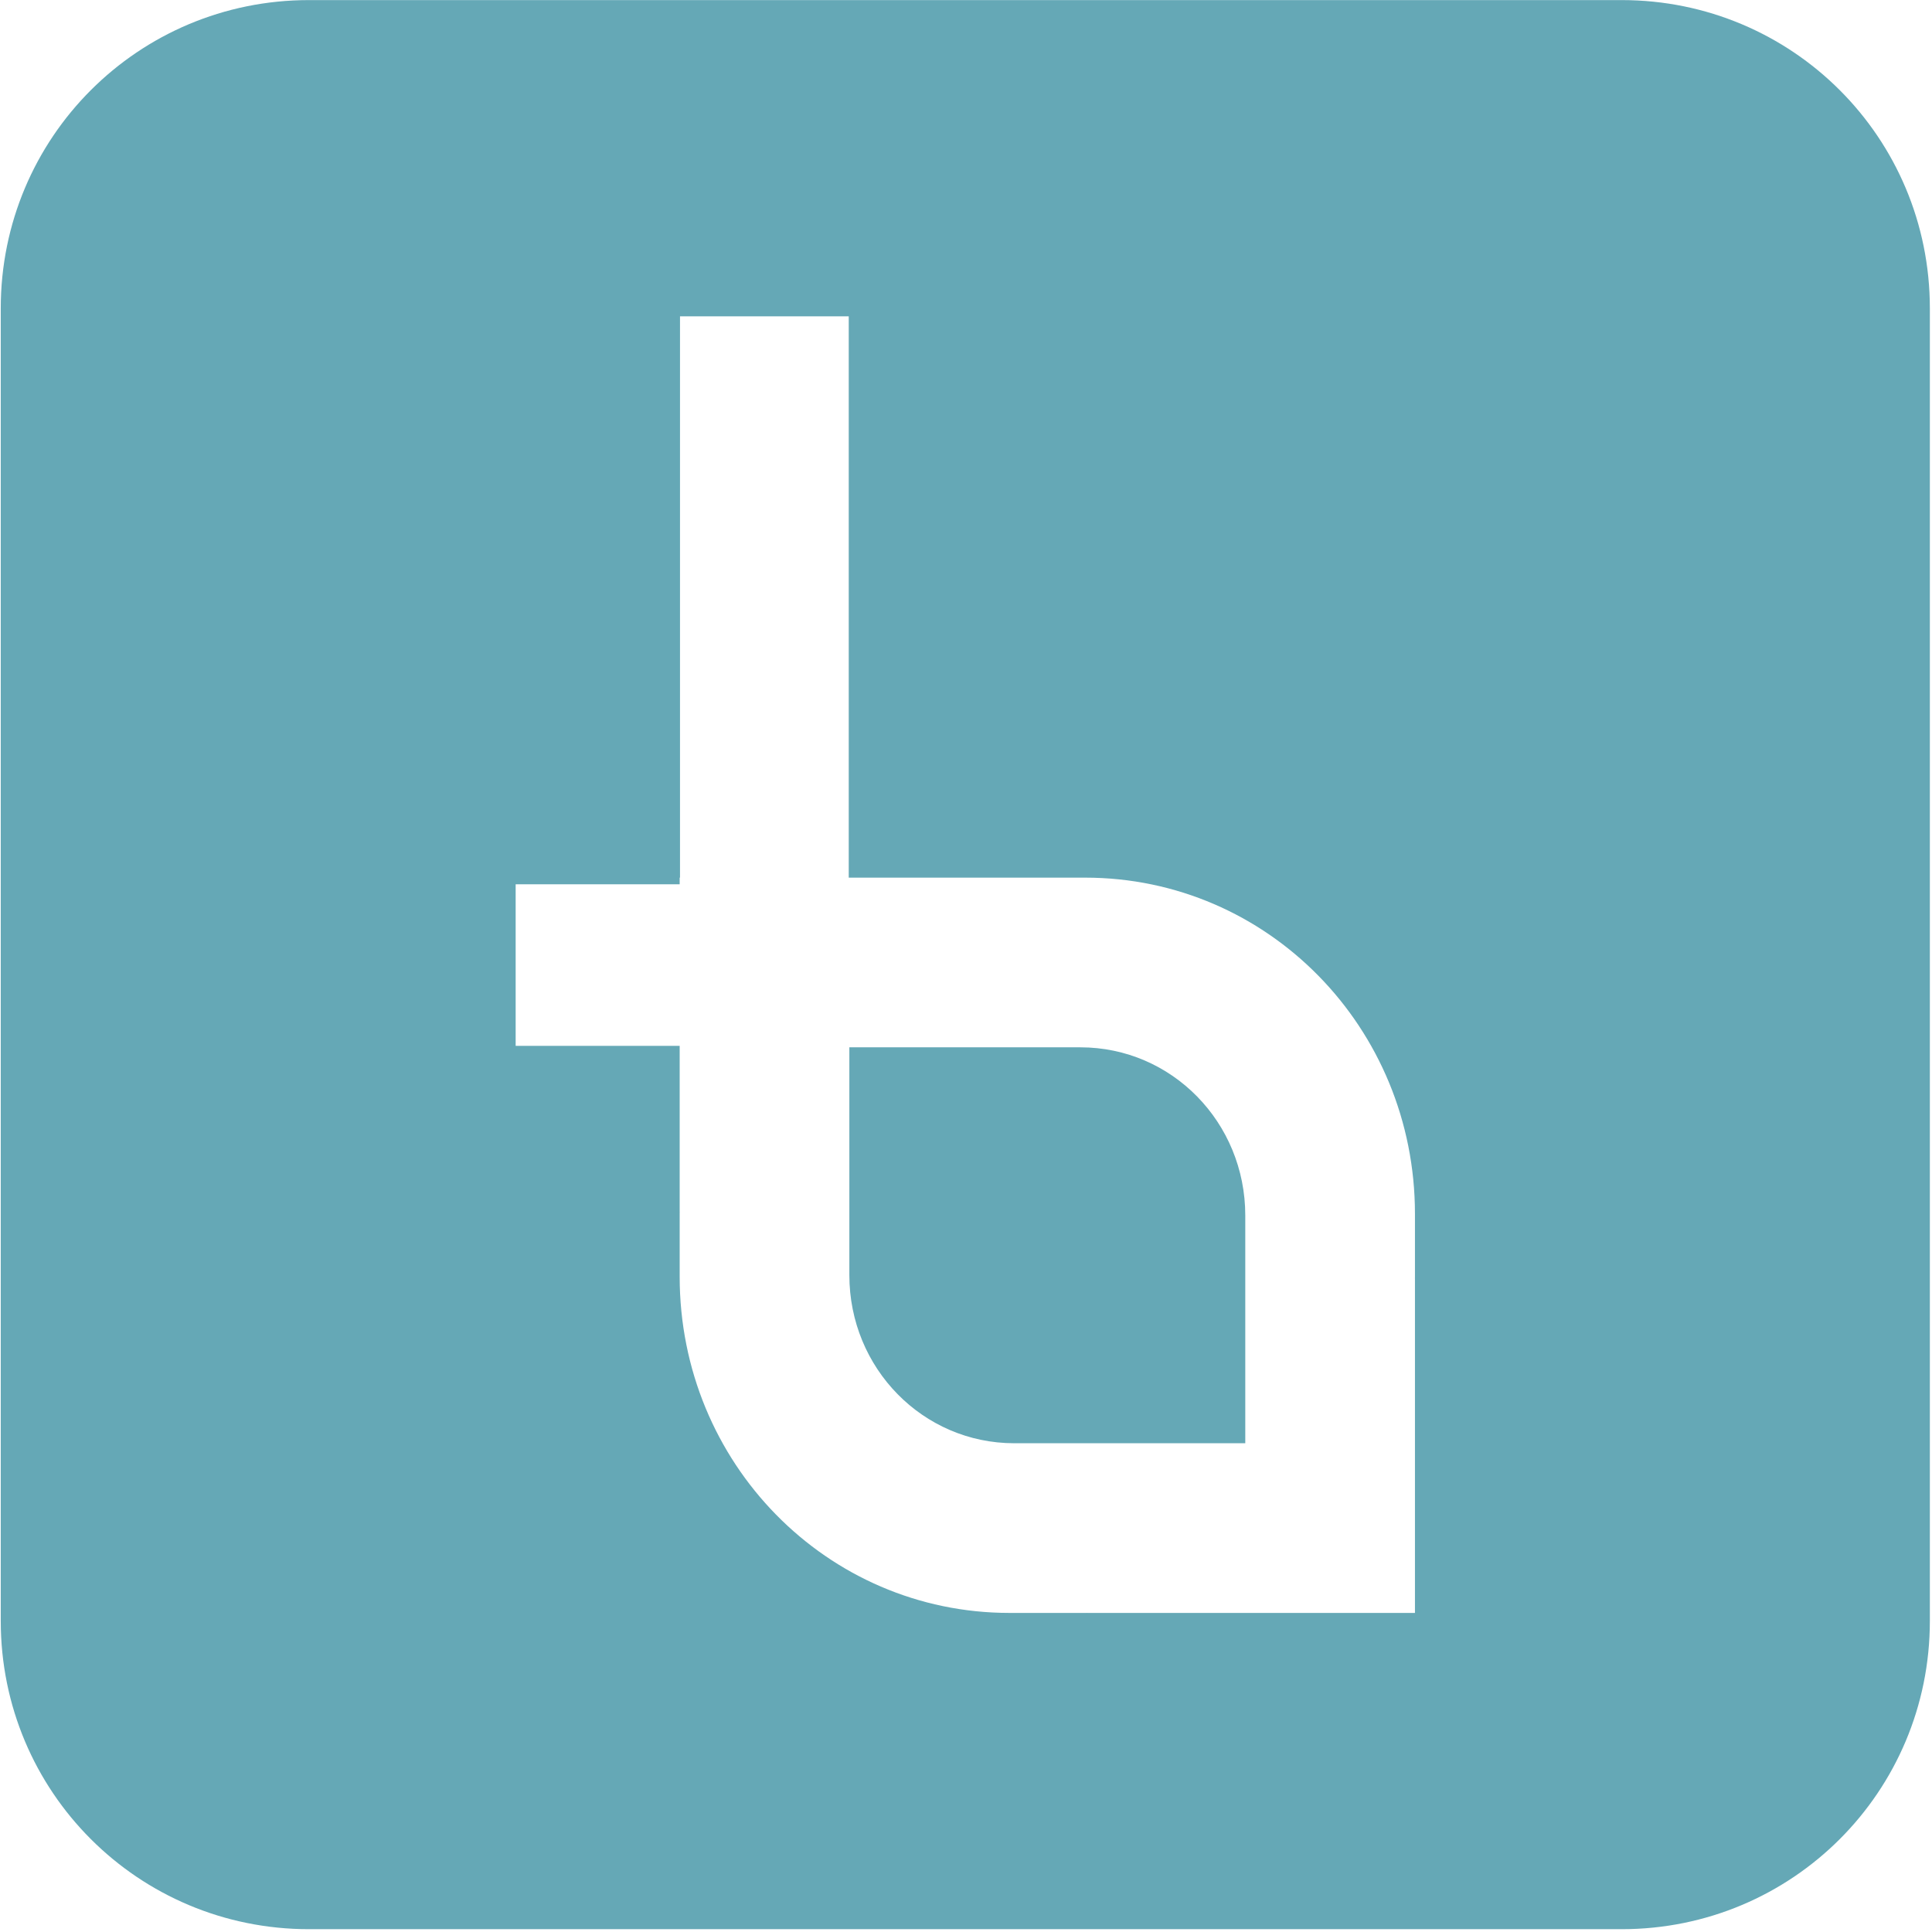 <?xml version="1.0" encoding="UTF-8" standalone="no"?>
<svg width="1567px" height="1567px" viewBox="0 0 1567 1567" version="1.1" xmlns="http://www.w3.org/2000/svg" xmlns:xlink="http://www.w3.org/1999/xlink">
    <g stroke="none" fill="#65A8B6" fill-rule="evenodd">
        <path d="M551.536,256.584 L551.536,711.834 L551.266,711.834 L551.266,717.213 L418.235,717.213 L418.235,848.266 L551.266,848.266 L551.266,982.912 L551.286,982.912 C551.286,983.463 551.266,984.009 551.266,984.561 L551.266,1035.479 C551.266,1186.569 670.578,1308.207 818.782,1308.207 L880.122,1308.207 C880.663,1308.207 881.2,1308.187 881.741,1308.187 L881.741,1308.207 L1147.639,1308.207 L1147.639,1037.127 L1147.619,1037.127 C1147.619,1036.577 1147.639,1036.03 1147.639,1035.479 L1147.639,984.561 C1147.639,833.47 1028.326,711.834 880.122,711.834 L818.782,711.834 C818.241,711.834 817.705,711.854 817.165,711.854 L817.165,711.834 L688.393,711.834 L688.393,256.584 L551.536,256.584 L551.536,256.584 Z M688.889,849.457 L822.647,849.457 L832.067,849.457 L876.256,849.457 C950.358,849.457 1010.014,910.277 1010.014,985.822 L1010.014,1024.617 L1010.014,1034.219 L1010.014,1170.582 L876.256,1170.582 L866.836,1170.582 L822.647,1170.582 C748.545,1170.582 688.889,1109.764 688.889,1034.219 L688.889,995.424 L688.889,985.822 L688.889,849.457 L688.889,849.457 Z M250.612,0.07 L1315.262,0.07 C1453.762,0.07 1565.262,111.57 1565.262,250.07 L1565.262,1314.72 C1565.262,1453.22 1453.762,1564.72 1315.262,1564.72 L250.612,1564.72 C112.112,1564.72 0.612,1453.22 0.612,1314.72 L0.612,250.07 C0.612,111.57 112.112,0.07 250.612,0.07 L250.612,0.07 Z" id="path8072"></path>
    </g>
</svg>